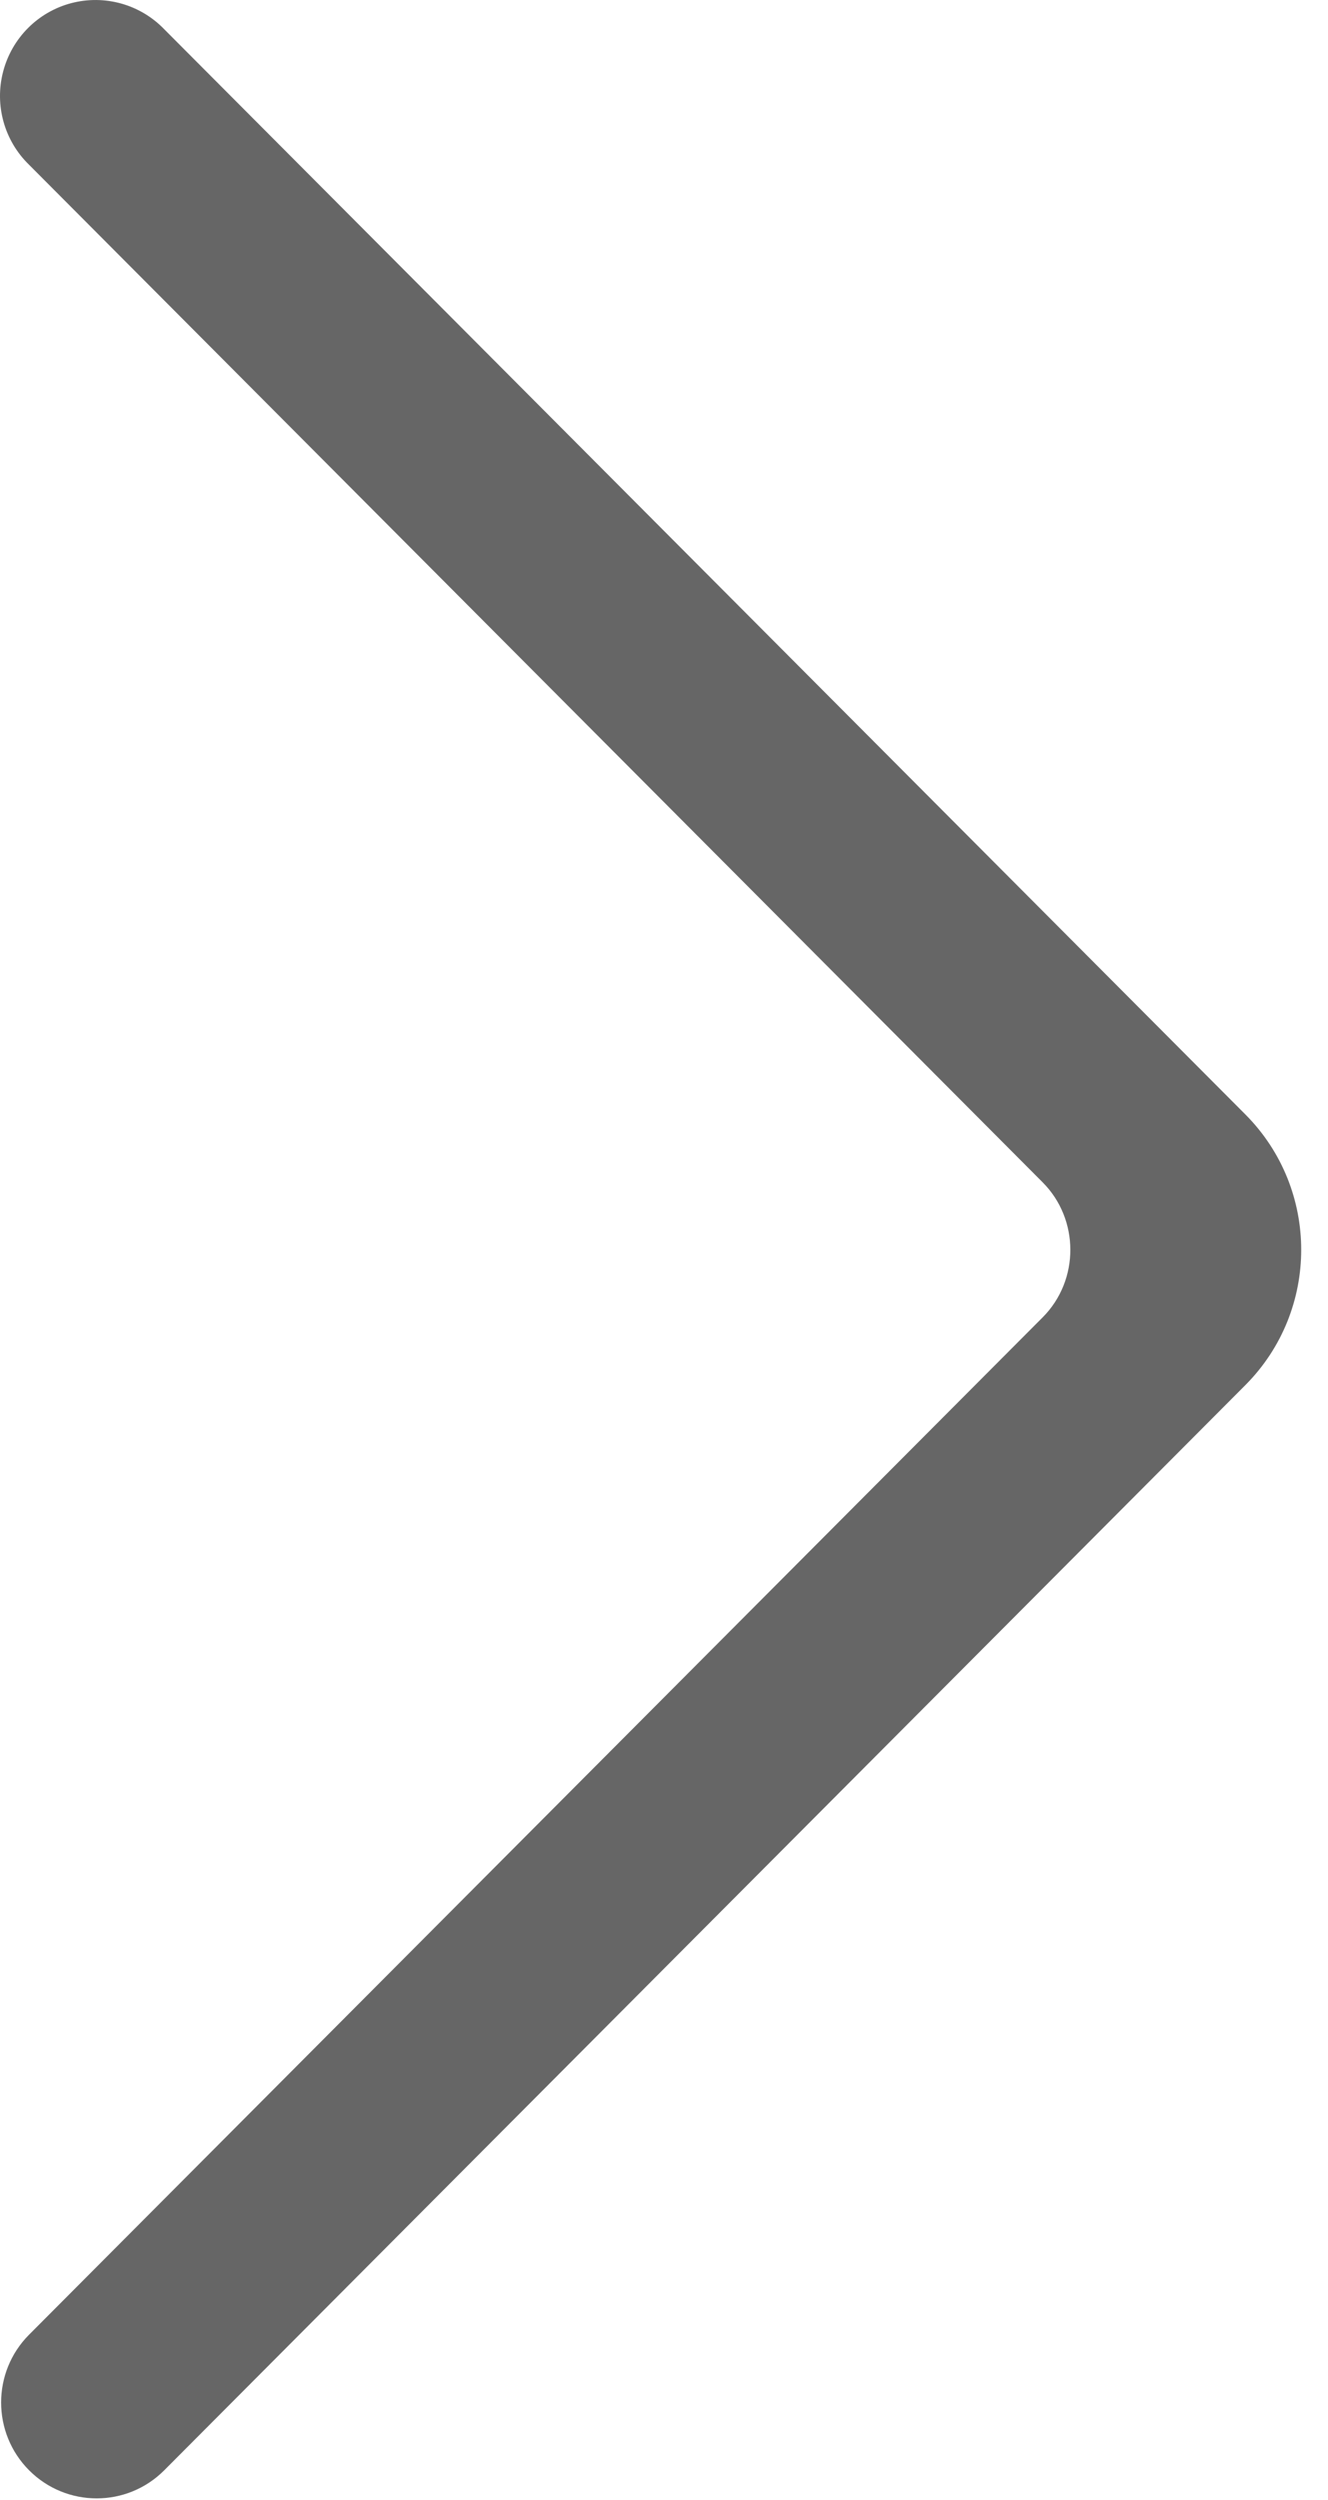 <?xml version="1.0" encoding="UTF-8"?>
<svg width="17px" height="32px" viewBox="0 0 17 32" version="1.1" xmlns="http://www.w3.org/2000/svg" xmlns:xlink="http://www.w3.org/1999/xlink">
    <!-- Generator: Sketch 44.1 (41455) - http://www.bohemiancoding.com/sketch -->
    <title>arrow-r@2x</title>
    <desc>Created with Sketch.</desc>
    <defs></defs>
    <g id="Page-1" stroke="none" stroke-width="1" fill="none" fill-rule="evenodd">
        <g id="培训申请列表" transform="translate(-652, -158)" fill="#666666">
            <g id="Group" transform="translate(0, 128)">
                <path d="M654.103,61.62 L667.946,47.726 C668.894,46.77 668.894,45.225 667.946,44.269 L654.103,30.375 C653.796,30.056 653.341,29.928 652.913,30.04 C652.486,30.152 652.152,30.487 652.04,30.917 C651.928,31.346 652.055,31.802 652.373,32.11 L665.347,45.134 C665.817,45.605 665.823,46.385 665.347,46.863 L652.372,59.885 C651.895,60.364 651.895,61.142 652.373,61.621 C652.851,62.1 653.625,62.1 654.103,61.62 Z" id="arrow-r"></path>
            </g>
        </g>
    </g>
</svg>
